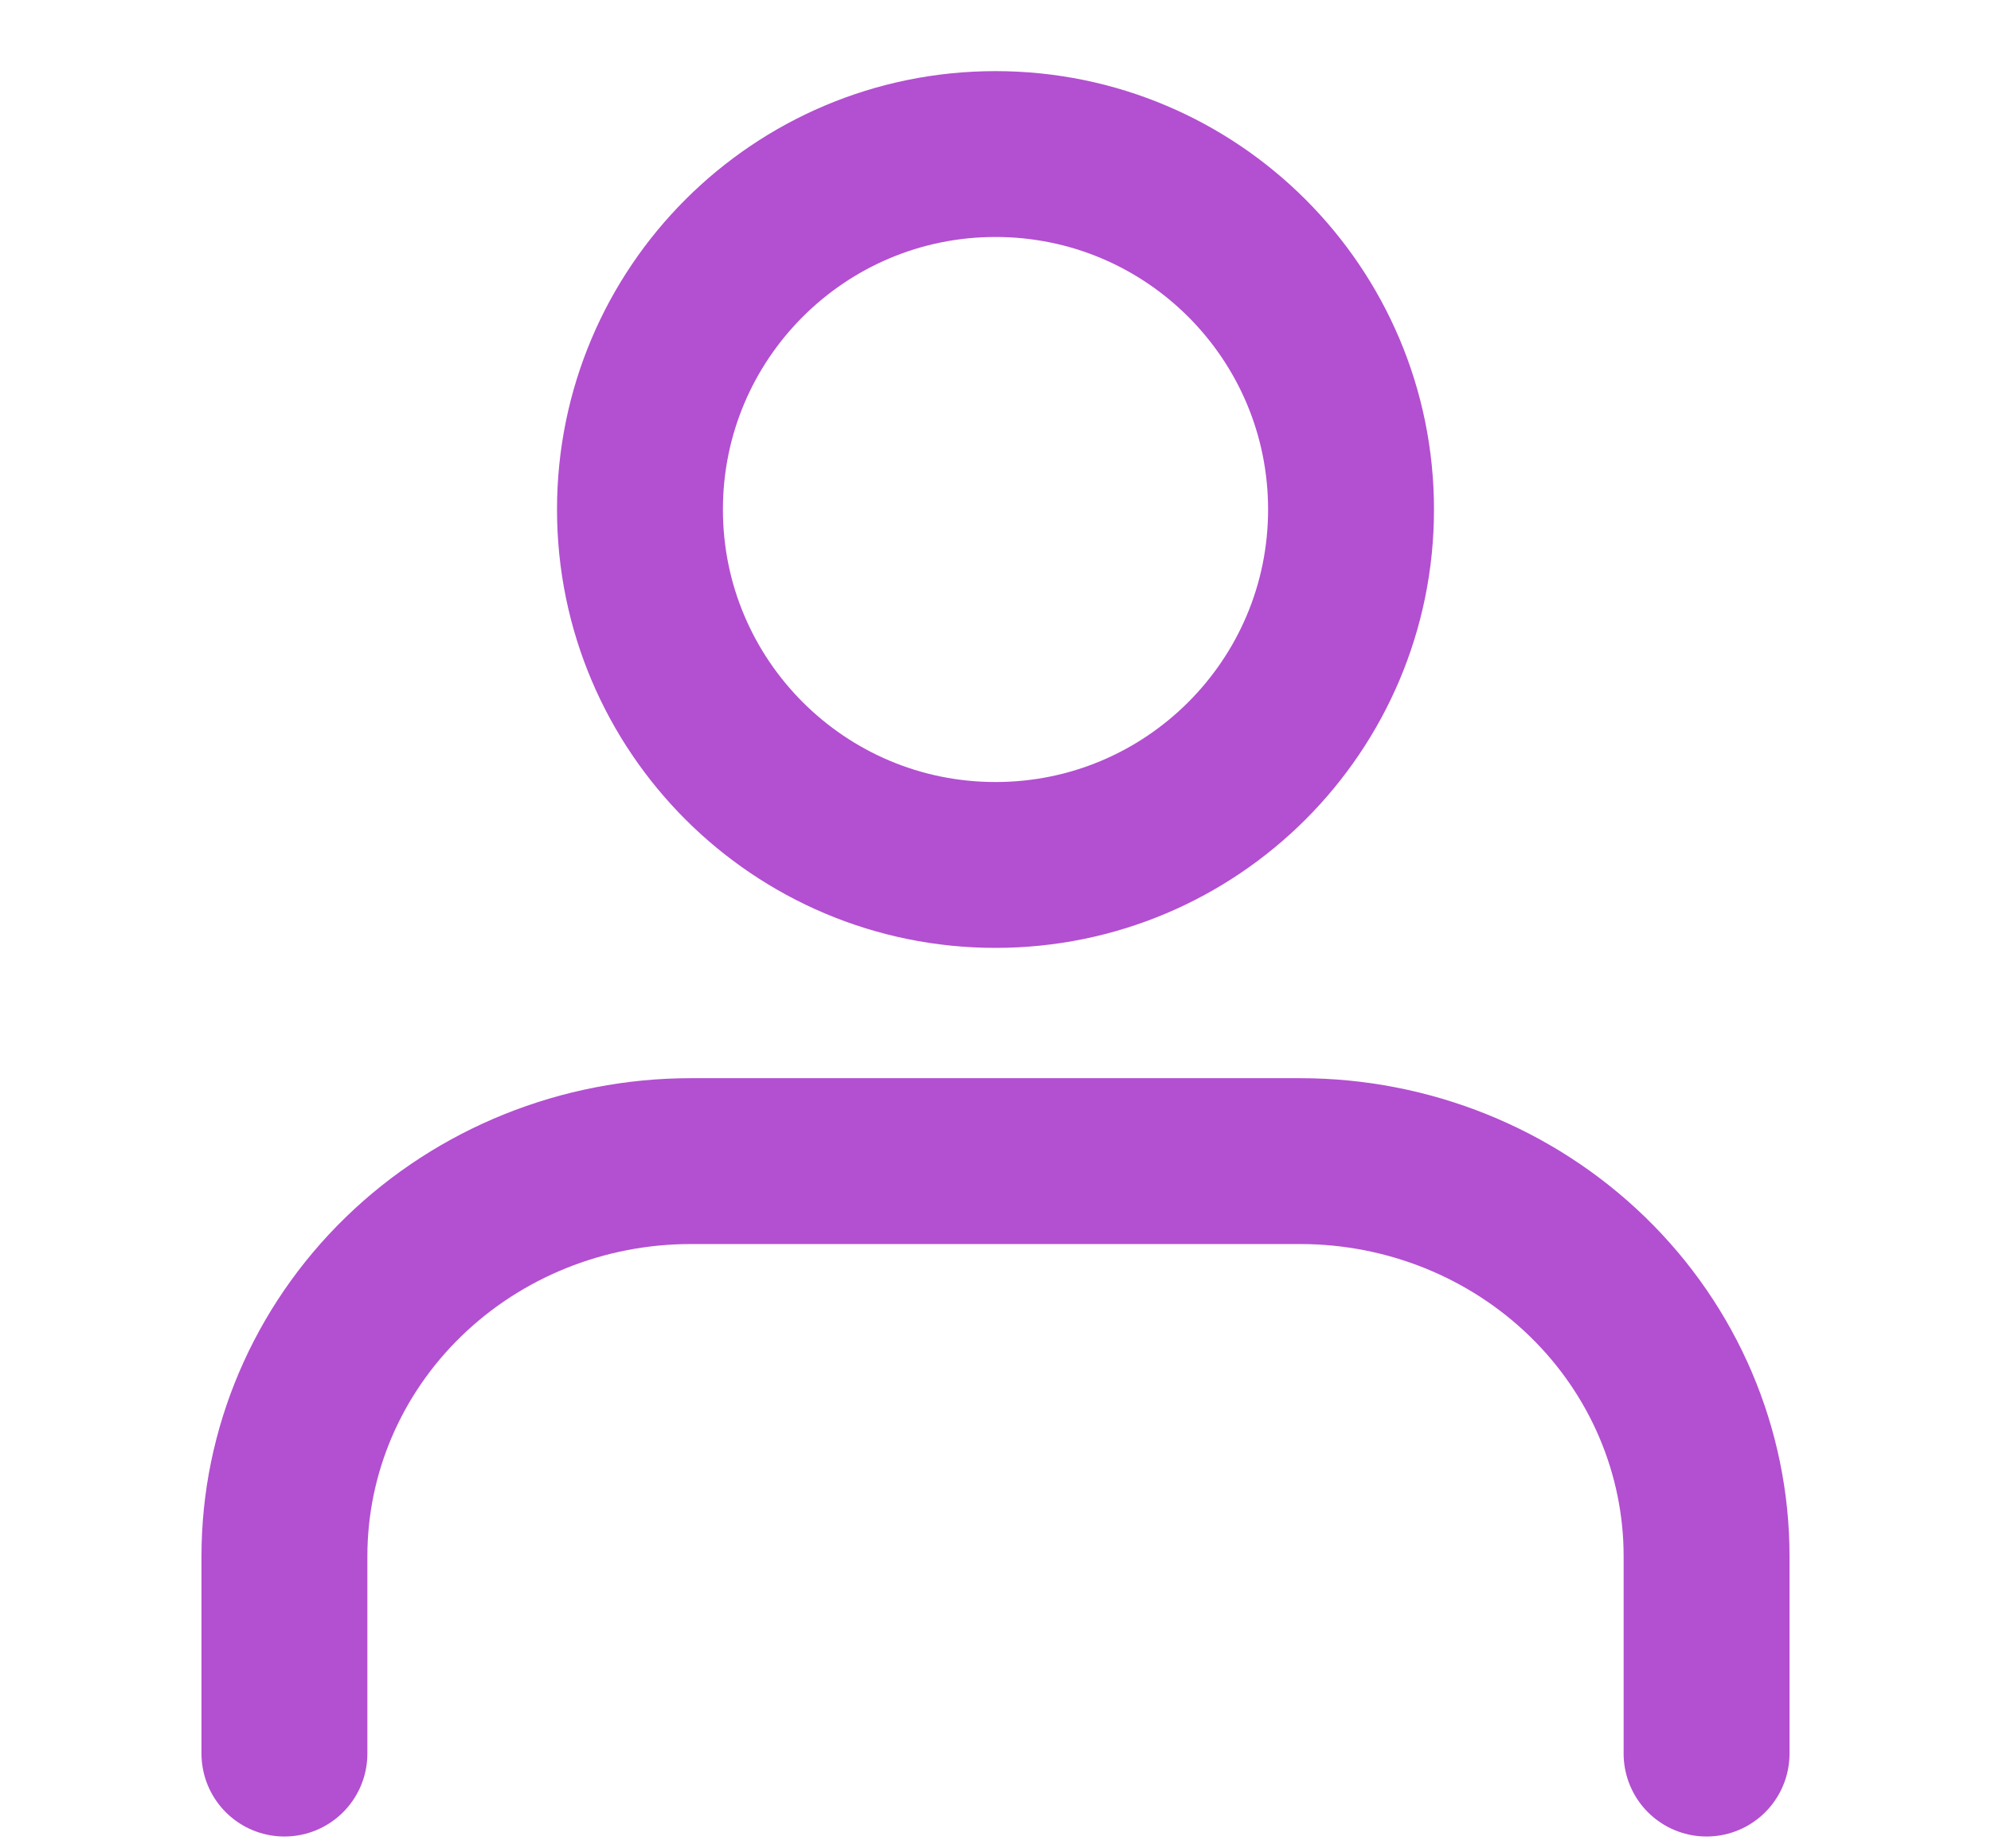 <svg width="28" height="26" viewBox="0 0 28 26" fill="none" xmlns="http://www.w3.org/2000/svg">
<path d="M24 24.667V21.889C24 20.415 23.398 19.002 22.326 17.96C21.255 16.919 19.801 16.333 18.286 16.333H9.714C8.199 16.333 6.745 16.919 5.674 17.96C4.602 19.002 4 20.415 4 21.889V24.667" stroke="#B34FD1" stroke-width="2.333" stroke-linecap="round" stroke-linejoin="round"/>
<path d="M14 12.167C16.761 12.167 19 9.928 19 7.167C19 4.405 16.761 2.167 14 2.167C11.239 2.167 9 4.405 9 7.167C9 9.928 11.239 12.167 14 12.167Z" stroke="#B34FD1" stroke-width="2.333" stroke-linecap="round" stroke-linejoin="round"/>
</svg>

